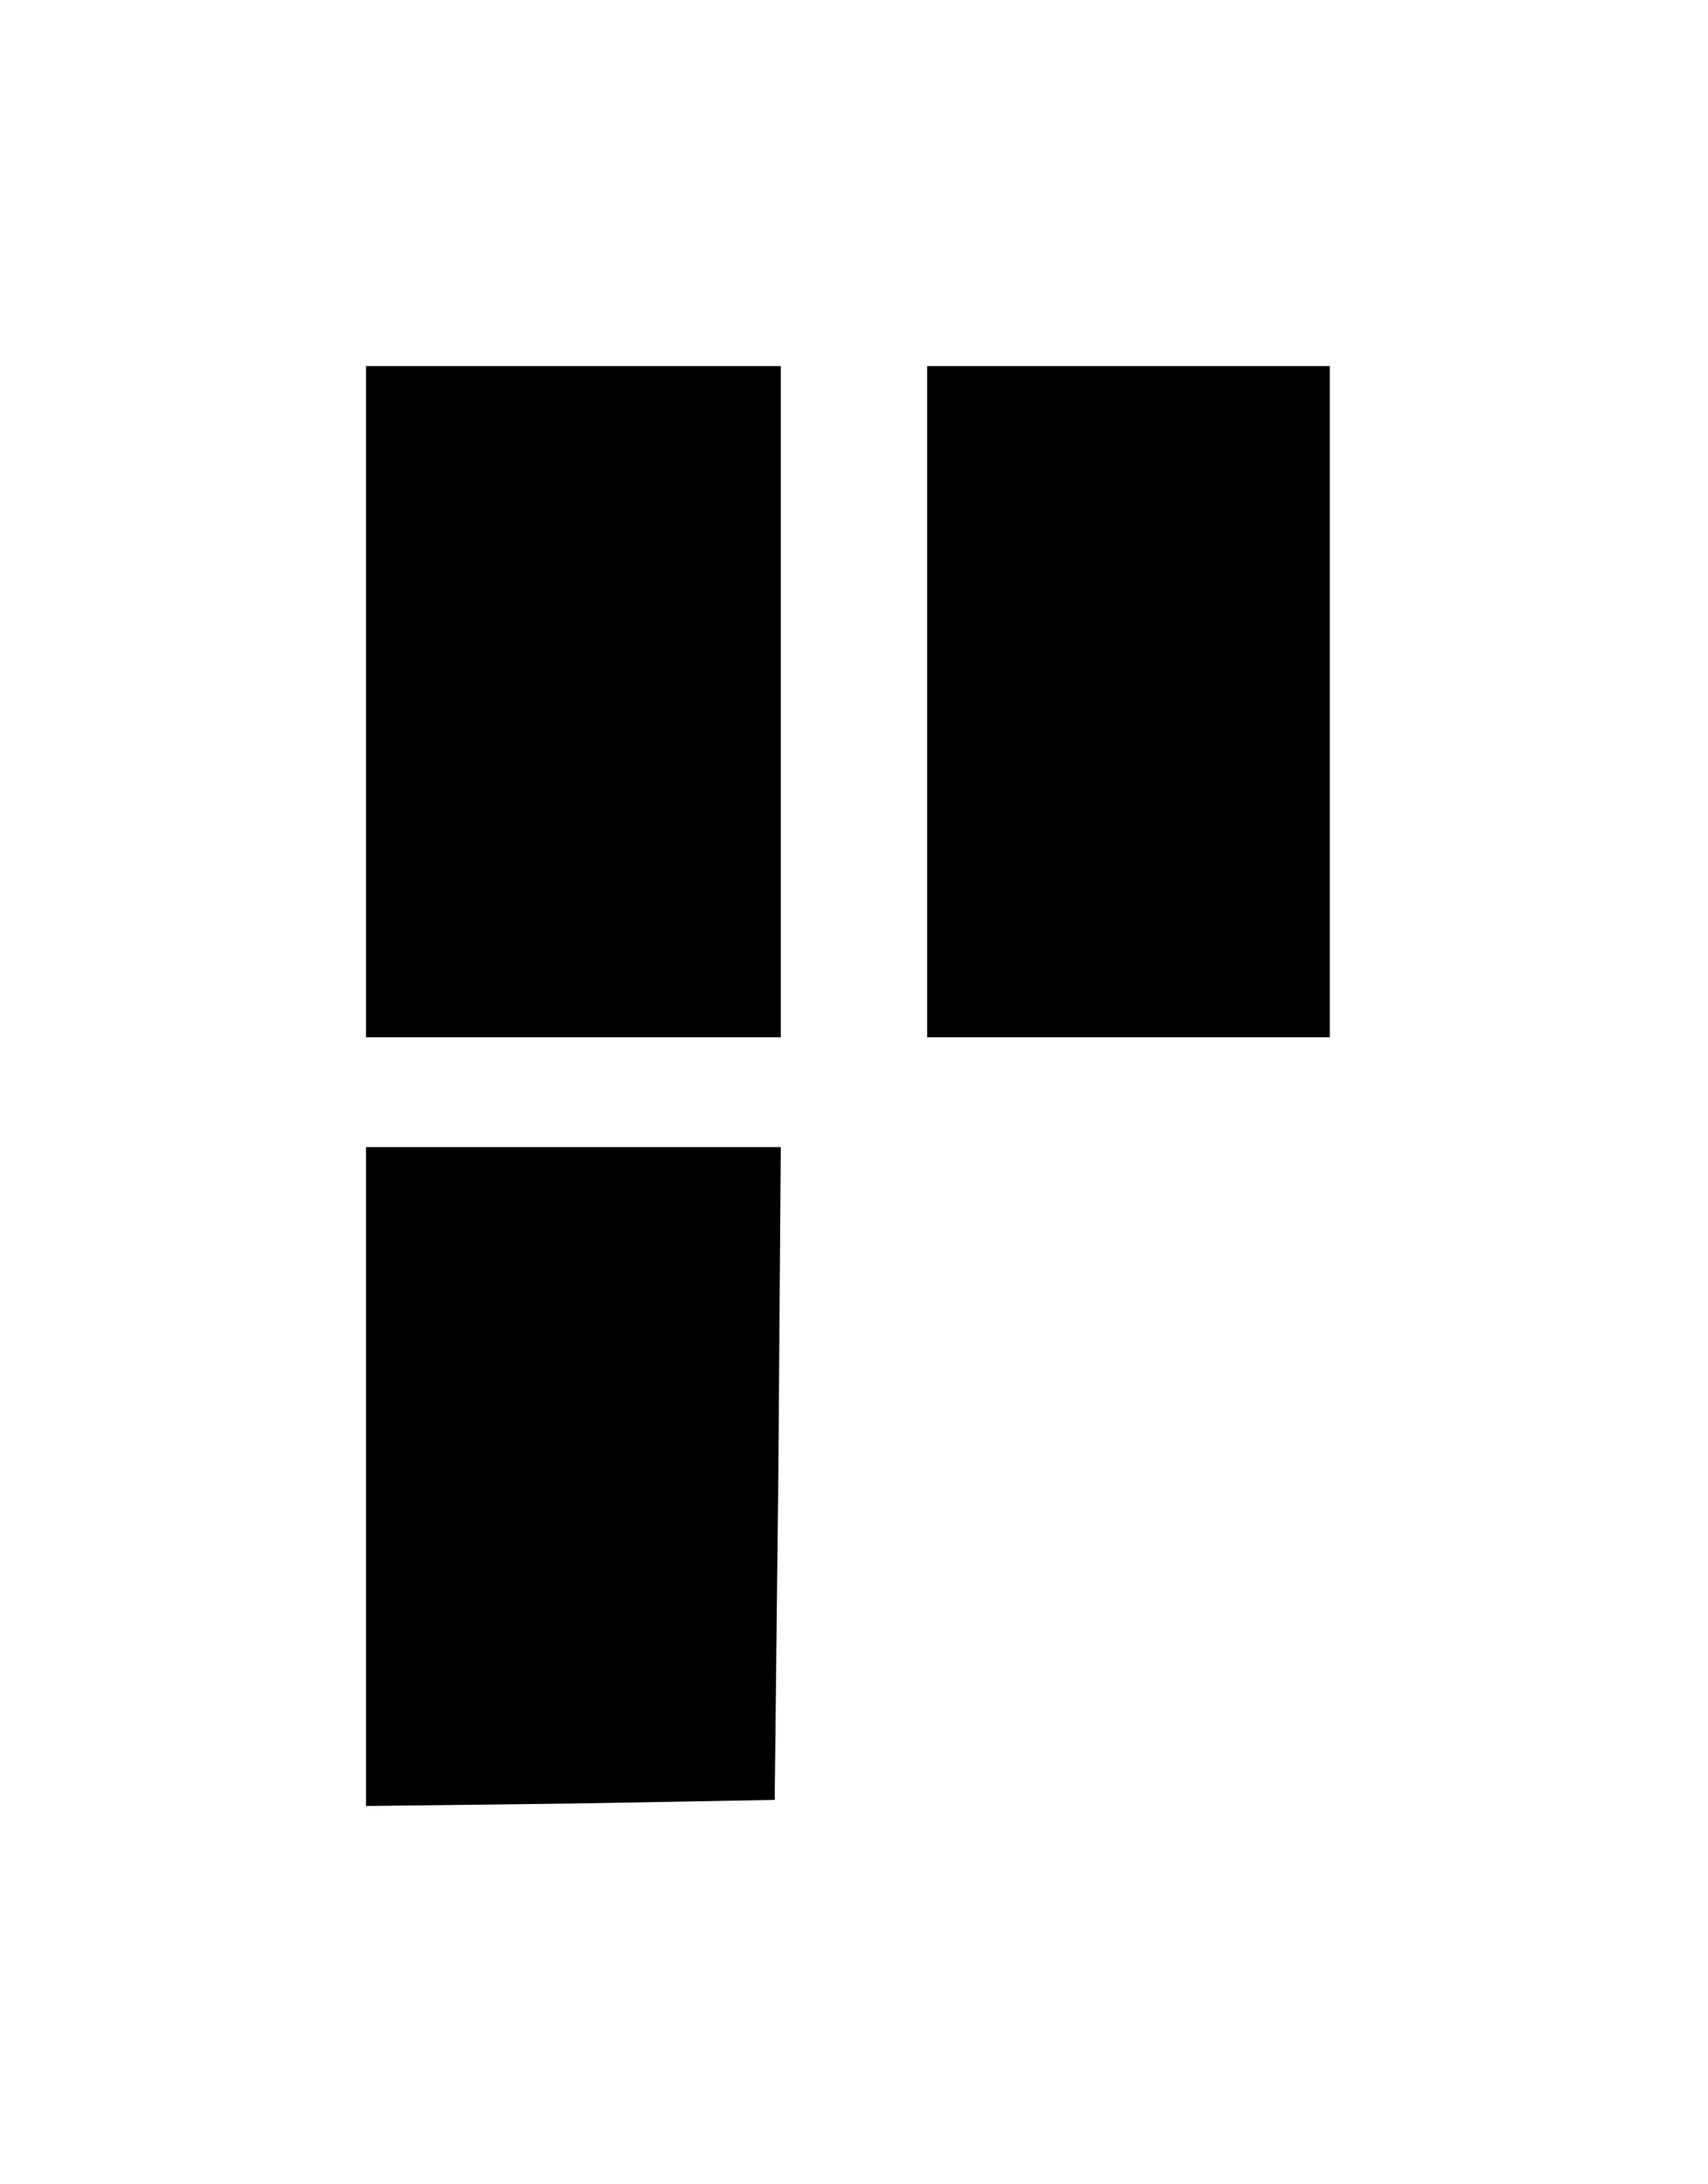 <?xml version="1.0" standalone="no"?>
<!DOCTYPE svg PUBLIC "-//W3C//DTD SVG 20010904//EN"
 "http://www.w3.org/TR/2001/REC-SVG-20010904/DTD/svg10.dtd">
<svg version="1.0" xmlns="http://www.w3.org/2000/svg"
 width="140pt" height="179pt" viewBox="0 0 140 179"
 preserveAspectRatio="xMidYMid meet">
<g transform="translate(0,179) scale(0.1,-0.1)"
fill="#000000" stroke="none">
<path d="M300 1215 l0 -275 170 0 170 0 0 275 0 275 -170 0 -170 0 0 -275z"/>
<path d="M760 1215 l0 -275 165 0 165 0 0 275 0 275 -165 0 -165 0 0 -275z"/>
<path d="M300 580 l0 -270 168 2 167 3 3 268 2 267 -170 0 -170 0 0 -270z"/>
</g>
</svg>
